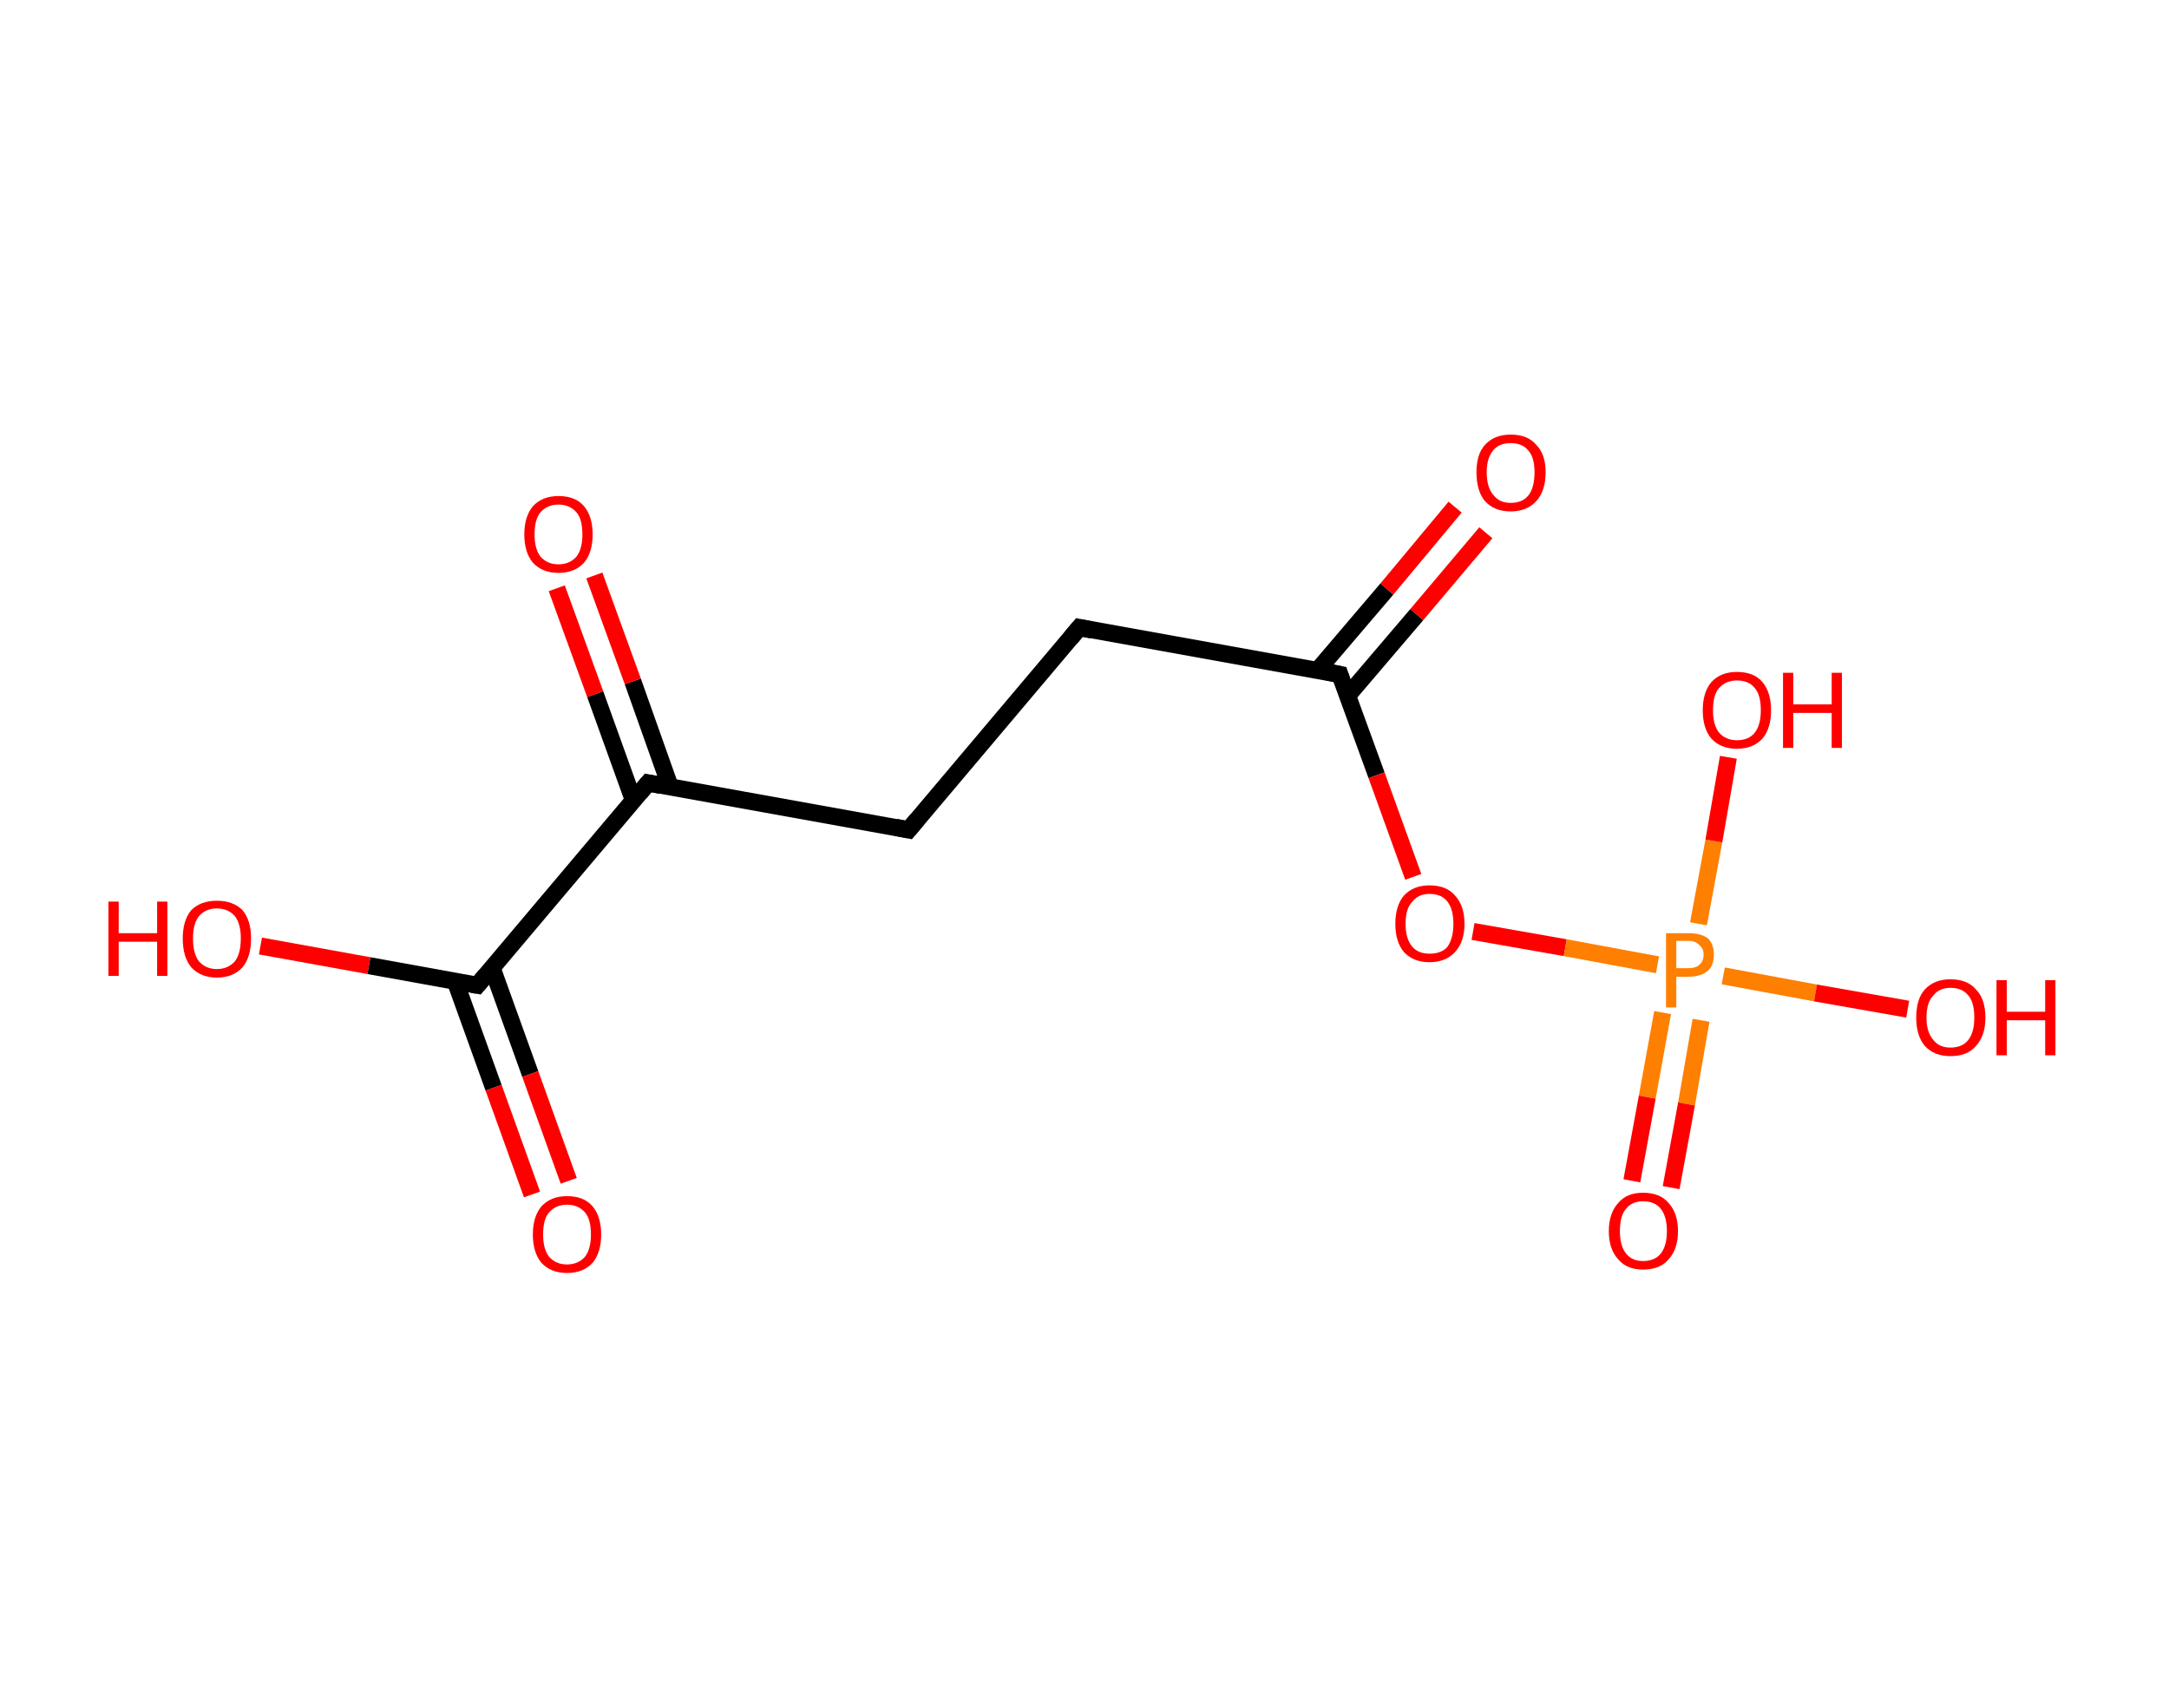 <?xml version='1.0' encoding='ASCII' standalone='yes'?>
<svg xmlns="http://www.w3.org/2000/svg" xmlns:rdkit="http://www.rdkit.org/xml" xmlns:xlink="http://www.w3.org/1999/xlink" version="1.1" baseProfile="full" xml:space="preserve" width="254px" height="200px" viewBox="0 0 254 200">
<!-- END OF HEADER -->
<rect style="opacity:1.0;fill:#FFFFFF;stroke:none" width="254.0" height="200.0" x="0.0" y="0.0"> </rect>
<path class="bond-0 atom-0 atom-1" d="M 174.0,62.4 L 165.9,72.0" style="fill:none;fill-rule:evenodd;stroke:#FF0000;stroke-width:2.0px;stroke-linecap:butt;stroke-linejoin:miter;stroke-opacity:1"/>
<path class="bond-0 atom-0 atom-1" d="M 165.9,72.0 L 157.8,81.5" style="fill:none;fill-rule:evenodd;stroke:#000000;stroke-width:2.0px;stroke-linecap:butt;stroke-linejoin:miter;stroke-opacity:1"/>
<path class="bond-0 atom-0 atom-1" d="M 170.4,59.4 L 162.4,69.0" style="fill:none;fill-rule:evenodd;stroke:#FF0000;stroke-width:2.0px;stroke-linecap:butt;stroke-linejoin:miter;stroke-opacity:1"/>
<path class="bond-0 atom-0 atom-1" d="M 162.4,69.0 L 154.3,78.5" style="fill:none;fill-rule:evenodd;stroke:#000000;stroke-width:2.0px;stroke-linecap:butt;stroke-linejoin:miter;stroke-opacity:1"/>
<path class="bond-1 atom-1 atom-2" d="M 156.9,79.0 L 126.4,73.5" style="fill:none;fill-rule:evenodd;stroke:#000000;stroke-width:2.0px;stroke-linecap:butt;stroke-linejoin:miter;stroke-opacity:1"/>
<path class="bond-2 atom-2 atom-3" d="M 126.4,73.5 L 106.4,97.2" style="fill:none;fill-rule:evenodd;stroke:#000000;stroke-width:2.0px;stroke-linecap:butt;stroke-linejoin:miter;stroke-opacity:1"/>
<path class="bond-3 atom-3 atom-4" d="M 106.4,97.2 L 75.9,91.7" style="fill:none;fill-rule:evenodd;stroke:#000000;stroke-width:2.0px;stroke-linecap:butt;stroke-linejoin:miter;stroke-opacity:1"/>
<path class="bond-4 atom-4 atom-5" d="M 78.5,92.2 L 74.1,79.8" style="fill:none;fill-rule:evenodd;stroke:#000000;stroke-width:2.0px;stroke-linecap:butt;stroke-linejoin:miter;stroke-opacity:1"/>
<path class="bond-4 atom-4 atom-5" d="M 74.1,79.8 L 69.6,67.4" style="fill:none;fill-rule:evenodd;stroke:#FF0000;stroke-width:2.0px;stroke-linecap:butt;stroke-linejoin:miter;stroke-opacity:1"/>
<path class="bond-4 atom-4 atom-5" d="M 74.2,93.8 L 69.7,81.3" style="fill:none;fill-rule:evenodd;stroke:#000000;stroke-width:2.0px;stroke-linecap:butt;stroke-linejoin:miter;stroke-opacity:1"/>
<path class="bond-4 atom-4 atom-5" d="M 69.7,81.3 L 65.2,68.9" style="fill:none;fill-rule:evenodd;stroke:#FF0000;stroke-width:2.0px;stroke-linecap:butt;stroke-linejoin:miter;stroke-opacity:1"/>
<path class="bond-5 atom-4 atom-6" d="M 75.9,91.7 L 55.9,115.4" style="fill:none;fill-rule:evenodd;stroke:#000000;stroke-width:2.0px;stroke-linecap:butt;stroke-linejoin:miter;stroke-opacity:1"/>
<path class="bond-6 atom-6 atom-7" d="M 53.3,114.9 L 57.8,127.4" style="fill:none;fill-rule:evenodd;stroke:#000000;stroke-width:2.0px;stroke-linecap:butt;stroke-linejoin:miter;stroke-opacity:1"/>
<path class="bond-6 atom-6 atom-7" d="M 57.8,127.4 L 62.3,139.9" style="fill:none;fill-rule:evenodd;stroke:#FF0000;stroke-width:2.0px;stroke-linecap:butt;stroke-linejoin:miter;stroke-opacity:1"/>
<path class="bond-6 atom-6 atom-7" d="M 57.6,113.3 L 62.1,125.8" style="fill:none;fill-rule:evenodd;stroke:#000000;stroke-width:2.0px;stroke-linecap:butt;stroke-linejoin:miter;stroke-opacity:1"/>
<path class="bond-6 atom-6 atom-7" d="M 62.1,125.8 L 66.6,138.3" style="fill:none;fill-rule:evenodd;stroke:#FF0000;stroke-width:2.0px;stroke-linecap:butt;stroke-linejoin:miter;stroke-opacity:1"/>
<path class="bond-7 atom-6 atom-8" d="M 55.9,115.4 L 43.2,113.1" style="fill:none;fill-rule:evenodd;stroke:#000000;stroke-width:2.0px;stroke-linecap:butt;stroke-linejoin:miter;stroke-opacity:1"/>
<path class="bond-7 atom-6 atom-8" d="M 43.2,113.1 L 30.5,110.8" style="fill:none;fill-rule:evenodd;stroke:#FF0000;stroke-width:2.0px;stroke-linecap:butt;stroke-linejoin:miter;stroke-opacity:1"/>
<path class="bond-8 atom-1 atom-9" d="M 156.9,79.0 L 161.2,90.8" style="fill:none;fill-rule:evenodd;stroke:#000000;stroke-width:2.0px;stroke-linecap:butt;stroke-linejoin:miter;stroke-opacity:1"/>
<path class="bond-8 atom-1 atom-9" d="M 161.2,90.8 L 165.5,102.7" style="fill:none;fill-rule:evenodd;stroke:#FF0000;stroke-width:2.0px;stroke-linecap:butt;stroke-linejoin:miter;stroke-opacity:1"/>
<path class="bond-9 atom-9 atom-10" d="M 172.5,109.1 L 183.3,111.0" style="fill:none;fill-rule:evenodd;stroke:#FF0000;stroke-width:2.0px;stroke-linecap:butt;stroke-linejoin:miter;stroke-opacity:1"/>
<path class="bond-9 atom-9 atom-10" d="M 183.3,111.0 L 194.1,113.0" style="fill:none;fill-rule:evenodd;stroke:#FF7F00;stroke-width:2.0px;stroke-linecap:butt;stroke-linejoin:miter;stroke-opacity:1"/>
<path class="bond-10 atom-10 atom-11" d="M 194.7,118.6 L 192.9,128.5" style="fill:none;fill-rule:evenodd;stroke:#FF7F00;stroke-width:2.0px;stroke-linecap:butt;stroke-linejoin:miter;stroke-opacity:1"/>
<path class="bond-10 atom-10 atom-11" d="M 192.9,128.5 L 191.1,138.3" style="fill:none;fill-rule:evenodd;stroke:#FF0000;stroke-width:2.0px;stroke-linecap:butt;stroke-linejoin:miter;stroke-opacity:1"/>
<path class="bond-10 atom-10 atom-11" d="M 199.2,119.5 L 197.5,129.3" style="fill:none;fill-rule:evenodd;stroke:#FF7F00;stroke-width:2.0px;stroke-linecap:butt;stroke-linejoin:miter;stroke-opacity:1"/>
<path class="bond-10 atom-10 atom-11" d="M 197.5,129.3 L 195.7,139.1" style="fill:none;fill-rule:evenodd;stroke:#FF0000;stroke-width:2.0px;stroke-linecap:butt;stroke-linejoin:miter;stroke-opacity:1"/>
<path class="bond-11 atom-10 atom-12" d="M 198.9,108.2 L 200.7,98.5" style="fill:none;fill-rule:evenodd;stroke:#FF7F00;stroke-width:2.0px;stroke-linecap:butt;stroke-linejoin:miter;stroke-opacity:1"/>
<path class="bond-11 atom-10 atom-12" d="M 200.7,98.5 L 202.4,88.7" style="fill:none;fill-rule:evenodd;stroke:#FF0000;stroke-width:2.0px;stroke-linecap:butt;stroke-linejoin:miter;stroke-opacity:1"/>
<path class="bond-12 atom-10 atom-13" d="M 201.8,114.3 L 212.6,116.3" style="fill:none;fill-rule:evenodd;stroke:#FF7F00;stroke-width:2.0px;stroke-linecap:butt;stroke-linejoin:miter;stroke-opacity:1"/>
<path class="bond-12 atom-10 atom-13" d="M 212.6,116.3 L 223.4,118.2" style="fill:none;fill-rule:evenodd;stroke:#FF0000;stroke-width:2.0px;stroke-linecap:butt;stroke-linejoin:miter;stroke-opacity:1"/>
<path d="M 155.4,78.7 L 156.9,79.0 L 157.1,79.6" style="fill:none;stroke:#000000;stroke-width:2.0px;stroke-linecap:butt;stroke-linejoin:miter;stroke-opacity:1;"/>
<path d="M 127.9,73.8 L 126.4,73.5 L 125.4,74.7" style="fill:none;stroke:#000000;stroke-width:2.0px;stroke-linecap:butt;stroke-linejoin:miter;stroke-opacity:1;"/>
<path d="M 107.4,96.0 L 106.4,97.2 L 104.9,96.9" style="fill:none;stroke:#000000;stroke-width:2.0px;stroke-linecap:butt;stroke-linejoin:miter;stroke-opacity:1;"/>
<path d="M 77.4,92.0 L 75.9,91.7 L 74.9,92.9" style="fill:none;stroke:#000000;stroke-width:2.0px;stroke-linecap:butt;stroke-linejoin:miter;stroke-opacity:1;"/>
<path d="M 56.9,114.2 L 55.9,115.4 L 55.3,115.3" style="fill:none;stroke:#000000;stroke-width:2.0px;stroke-linecap:butt;stroke-linejoin:miter;stroke-opacity:1;"/>
<path class="atom-0" d="M 172.9 55.3 Q 172.9 53.2, 173.9 52.1 Q 175.0 50.9, 176.9 50.9 Q 178.9 50.9, 179.9 52.1 Q 181.0 53.2, 181.0 55.3 Q 181.0 57.5, 179.9 58.7 Q 178.8 59.9, 176.9 59.9 Q 175.0 59.9, 173.9 58.7 Q 172.9 57.5, 172.9 55.3 M 176.9 58.9 Q 178.3 58.9, 179.0 58.0 Q 179.7 57.1, 179.7 55.3 Q 179.7 53.6, 179.0 52.8 Q 178.3 51.9, 176.9 51.9 Q 175.6 51.9, 174.9 52.7 Q 174.1 53.6, 174.1 55.3 Q 174.1 57.1, 174.9 58.0 Q 175.6 58.9, 176.9 58.9 " fill="#FF0000"/>
<path class="atom-5" d="M 61.4 62.6 Q 61.4 60.5, 62.4 59.3 Q 63.5 58.1, 65.4 58.1 Q 67.4 58.1, 68.4 59.3 Q 69.4 60.5, 69.4 62.6 Q 69.4 64.7, 68.4 65.9 Q 67.3 67.1, 65.4 67.1 Q 63.5 67.1, 62.4 65.9 Q 61.4 64.7, 61.4 62.6 M 65.4 66.1 Q 66.7 66.1, 67.5 65.2 Q 68.2 64.3, 68.2 62.6 Q 68.2 60.8, 67.5 60.0 Q 66.7 59.1, 65.4 59.1 Q 64.1 59.1, 63.3 60.0 Q 62.6 60.8, 62.6 62.6 Q 62.6 64.3, 63.3 65.2 Q 64.1 66.1, 65.4 66.1 " fill="#FF0000"/>
<path class="atom-7" d="M 62.4 144.6 Q 62.4 142.5, 63.4 141.3 Q 64.5 140.1, 66.4 140.1 Q 68.4 140.1, 69.4 141.3 Q 70.4 142.5, 70.4 144.6 Q 70.4 146.7, 69.4 147.9 Q 68.3 149.1, 66.4 149.1 Q 64.5 149.1, 63.4 147.9 Q 62.4 146.7, 62.4 144.6 M 66.4 148.1 Q 67.7 148.1, 68.5 147.2 Q 69.2 146.3, 69.2 144.6 Q 69.2 142.8, 68.5 142.0 Q 67.7 141.1, 66.4 141.1 Q 65.1 141.1, 64.3 142.0 Q 63.6 142.8, 63.6 144.6 Q 63.6 146.3, 64.3 147.2 Q 65.1 148.1, 66.4 148.1 " fill="#FF0000"/>
<path class="atom-8" d="M 12.7 105.6 L 13.9 105.6 L 13.9 109.3 L 18.4 109.3 L 18.4 105.6 L 19.6 105.6 L 19.6 114.3 L 18.4 114.3 L 18.4 110.3 L 13.9 110.3 L 13.9 114.3 L 12.7 114.3 L 12.7 105.6 " fill="#FF0000"/>
<path class="atom-8" d="M 21.4 109.9 Q 21.4 107.8, 22.4 106.6 Q 23.5 105.5, 25.4 105.5 Q 27.3 105.5, 28.4 106.6 Q 29.4 107.8, 29.4 109.9 Q 29.4 112.1, 28.4 113.3 Q 27.3 114.5, 25.4 114.5 Q 23.5 114.5, 22.4 113.3 Q 21.4 112.1, 21.4 109.9 M 25.4 113.5 Q 26.7 113.5, 27.5 112.6 Q 28.2 111.7, 28.2 109.9 Q 28.2 108.2, 27.5 107.3 Q 26.7 106.4, 25.4 106.4 Q 24.1 106.4, 23.3 107.3 Q 22.6 108.2, 22.6 109.9 Q 22.6 111.7, 23.3 112.6 Q 24.1 113.5, 25.4 113.5 " fill="#FF0000"/>
<path class="atom-9" d="M 163.4 108.2 Q 163.4 106.1, 164.4 104.9 Q 165.5 103.7, 167.4 103.7 Q 169.4 103.7, 170.4 104.9 Q 171.5 106.1, 171.5 108.2 Q 171.5 110.3, 170.4 111.5 Q 169.3 112.7, 167.4 112.7 Q 165.5 112.7, 164.4 111.5 Q 163.4 110.3, 163.4 108.2 M 167.4 111.7 Q 168.8 111.7, 169.5 110.9 Q 170.2 109.9, 170.2 108.2 Q 170.2 106.5, 169.5 105.6 Q 168.8 104.7, 167.4 104.7 Q 166.1 104.7, 165.4 105.6 Q 164.6 106.4, 164.6 108.2 Q 164.6 110.0, 165.4 110.9 Q 166.1 111.7, 167.4 111.7 " fill="#FF0000"/>
<path class="atom-10" d="M 197.7 109.3 Q 199.2 109.3, 200.0 109.9 Q 200.7 110.6, 200.7 111.8 Q 200.7 113.1, 200.0 113.7 Q 199.2 114.4, 197.7 114.4 L 196.3 114.4 L 196.3 118.0 L 195.1 118.0 L 195.1 109.3 L 197.7 109.3 M 197.7 113.4 Q 198.6 113.4, 199.0 113.0 Q 199.5 112.6, 199.5 111.8 Q 199.5 111.1, 199.0 110.7 Q 198.6 110.2, 197.7 110.2 L 196.3 110.2 L 196.3 113.4 L 197.7 113.4 " fill="#FF7F00"/>
<path class="atom-11" d="M 188.4 144.2 Q 188.4 142.1, 189.5 140.9 Q 190.5 139.7, 192.4 139.7 Q 194.4 139.7, 195.4 140.9 Q 196.5 142.1, 196.5 144.2 Q 196.5 146.3, 195.4 147.5 Q 194.4 148.7, 192.4 148.7 Q 190.5 148.7, 189.5 147.5 Q 188.4 146.3, 188.4 144.2 M 192.4 147.7 Q 193.8 147.7, 194.5 146.8 Q 195.2 145.9, 195.2 144.2 Q 195.2 142.5, 194.5 141.6 Q 193.8 140.7, 192.4 140.7 Q 191.1 140.7, 190.4 141.6 Q 189.7 142.4, 189.7 144.2 Q 189.7 145.9, 190.4 146.8 Q 191.1 147.7, 192.4 147.7 " fill="#FF0000"/>
<path class="atom-12" d="M 199.4 83.2 Q 199.4 81.1, 200.4 79.9 Q 201.5 78.7, 203.4 78.7 Q 205.4 78.7, 206.4 79.9 Q 207.4 81.1, 207.4 83.2 Q 207.4 85.3, 206.4 86.5 Q 205.3 87.7, 203.4 87.7 Q 201.5 87.7, 200.4 86.5 Q 199.4 85.3, 199.4 83.2 M 203.4 86.7 Q 204.8 86.7, 205.5 85.8 Q 206.2 84.9, 206.2 83.2 Q 206.2 81.4, 205.5 80.6 Q 204.8 79.7, 203.4 79.7 Q 202.1 79.7, 201.3 80.6 Q 200.6 81.4, 200.6 83.2 Q 200.6 84.9, 201.3 85.8 Q 202.1 86.7, 203.4 86.7 " fill="#FF0000"/>
<path class="atom-12" d="M 208.8 78.8 L 210.0 78.8 L 210.0 82.5 L 214.5 82.5 L 214.5 78.8 L 215.7 78.8 L 215.7 87.6 L 214.5 87.6 L 214.5 83.5 L 210.0 83.5 L 210.0 87.6 L 208.8 87.6 L 208.8 78.8 " fill="#FF0000"/>
<path class="atom-13" d="M 224.4 119.2 Q 224.4 117.0, 225.4 115.9 Q 226.5 114.7, 228.4 114.7 Q 230.4 114.7, 231.4 115.9 Q 232.5 117.0, 232.5 119.2 Q 232.5 121.3, 231.4 122.5 Q 230.4 123.7, 228.4 123.7 Q 226.5 123.7, 225.4 122.5 Q 224.4 121.3, 224.4 119.2 M 228.4 122.7 Q 229.8 122.7, 230.5 121.8 Q 231.2 120.9, 231.2 119.2 Q 231.2 117.4, 230.5 116.6 Q 229.8 115.7, 228.4 115.7 Q 227.1 115.7, 226.4 116.6 Q 225.6 117.4, 225.6 119.2 Q 225.6 120.9, 226.4 121.8 Q 227.1 122.7, 228.4 122.7 " fill="#FF0000"/>
<path class="atom-13" d="M 233.8 114.8 L 235.0 114.8 L 235.0 118.5 L 239.5 118.5 L 239.5 114.8 L 240.7 114.8 L 240.7 123.6 L 239.5 123.6 L 239.5 119.5 L 235.0 119.5 L 235.0 123.6 L 233.8 123.6 L 233.8 114.8 " fill="#FF0000"/>
</svg>
